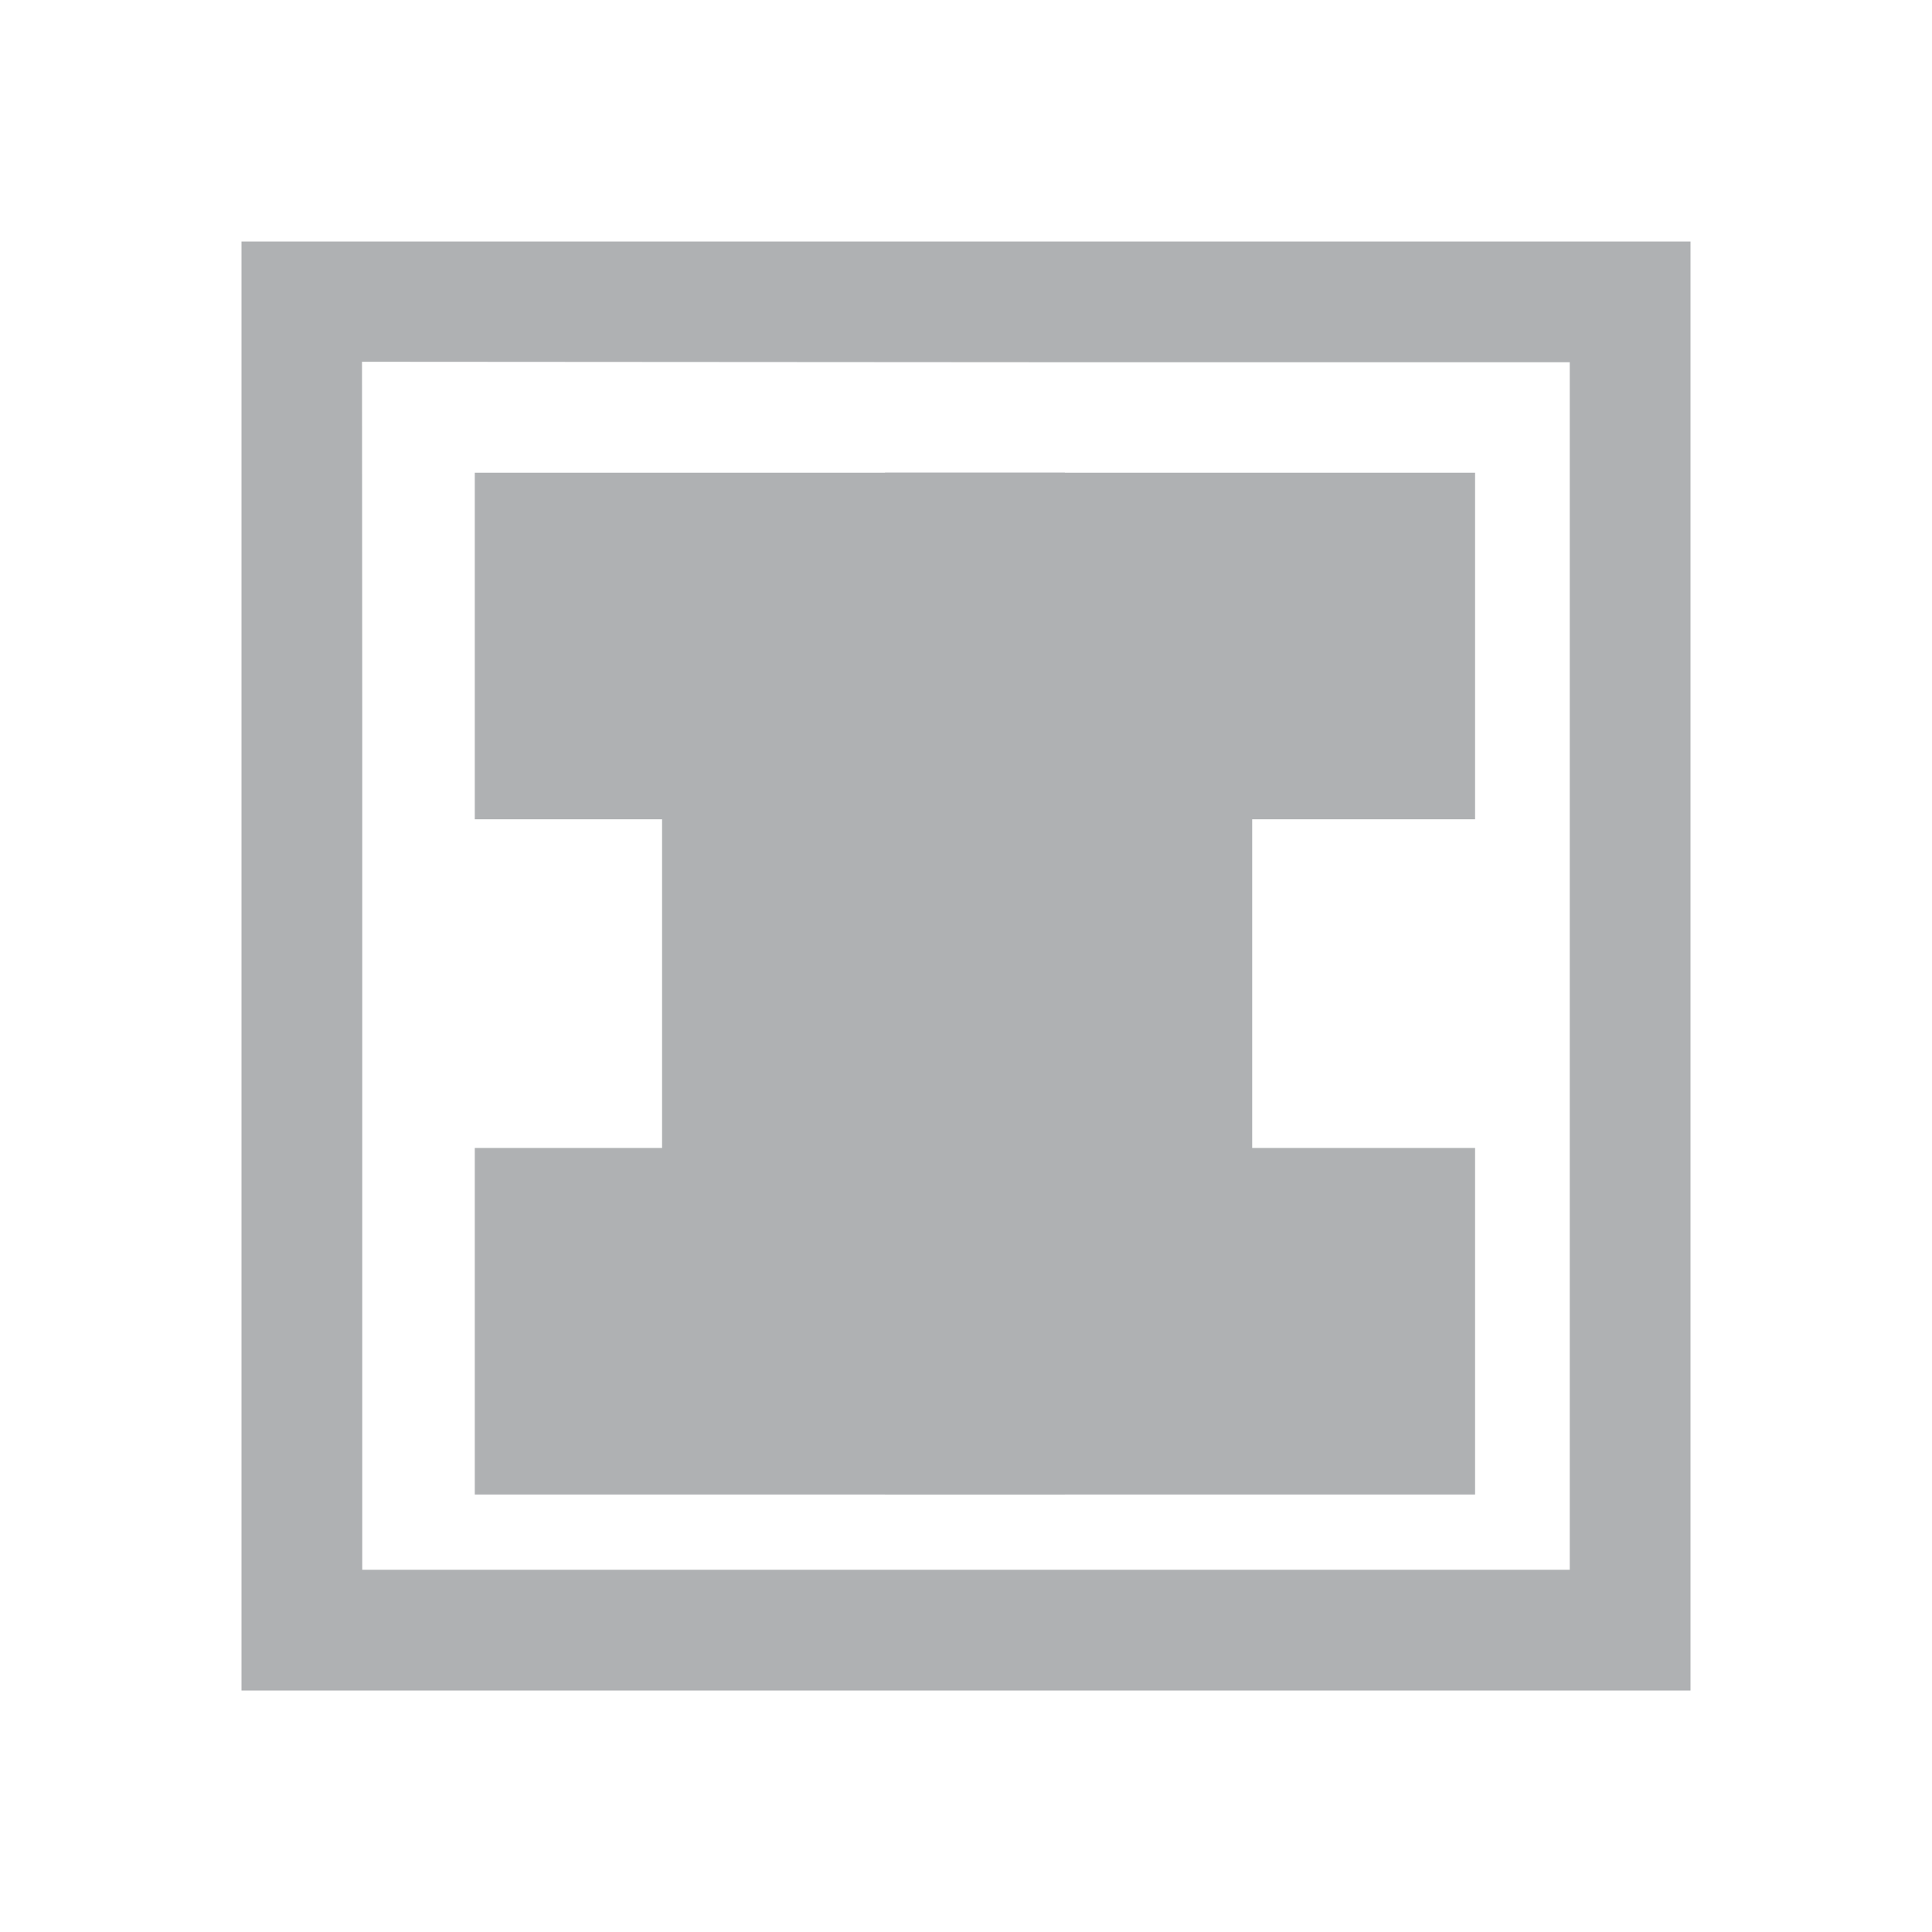 <?xml version="1.0" encoding="utf-8"?>
<svg width="16" height="16" viewBox="0 0 16 16" xmlns="http://www.w3.org/2000/svg">
  <path fill="#AFB1B3" fill-rule="evenodd" d="M 2 2 L 14 2 L 14 14 L 2 14 L 2 2 Z M 3 3 L 3 13 L 13 13 L 13 3 L 3 3 Z M 2.998 13.004 L 9 13 L 3 13 L 3 10 L 2.998 13.004 Z" transform="matrix(1 0 0 -1 0 16)"/>
  <rect x="4.432" y="4.415" width="3.887" height="1.87" style="stroke: rgb(175, 177, 179); fill: rgb(175, 177, 179);"/>
  <rect x="4.432" y="10.007" width="3.887" height="1.87" style="stroke: rgb(175, 177, 179); fill: rgb(175, 177, 179);"/>
  <rect x="7.829" y="10.007" width="3.887" height="1.87" style="stroke: rgb(175, 177, 179); fill: rgb(175, 177, 179);"/>
  <rect x="7.829" y="4.415" width="3.887" height="1.87" style="stroke: rgb(175, 177, 179); fill: rgb(175, 177, 179);"/>
  <rect x="5.983" y="7.23" width="3.887" height="1.87" style="stroke: rgb(175, 177, 179); fill: rgb(175, 177, 179);"/>
</svg>